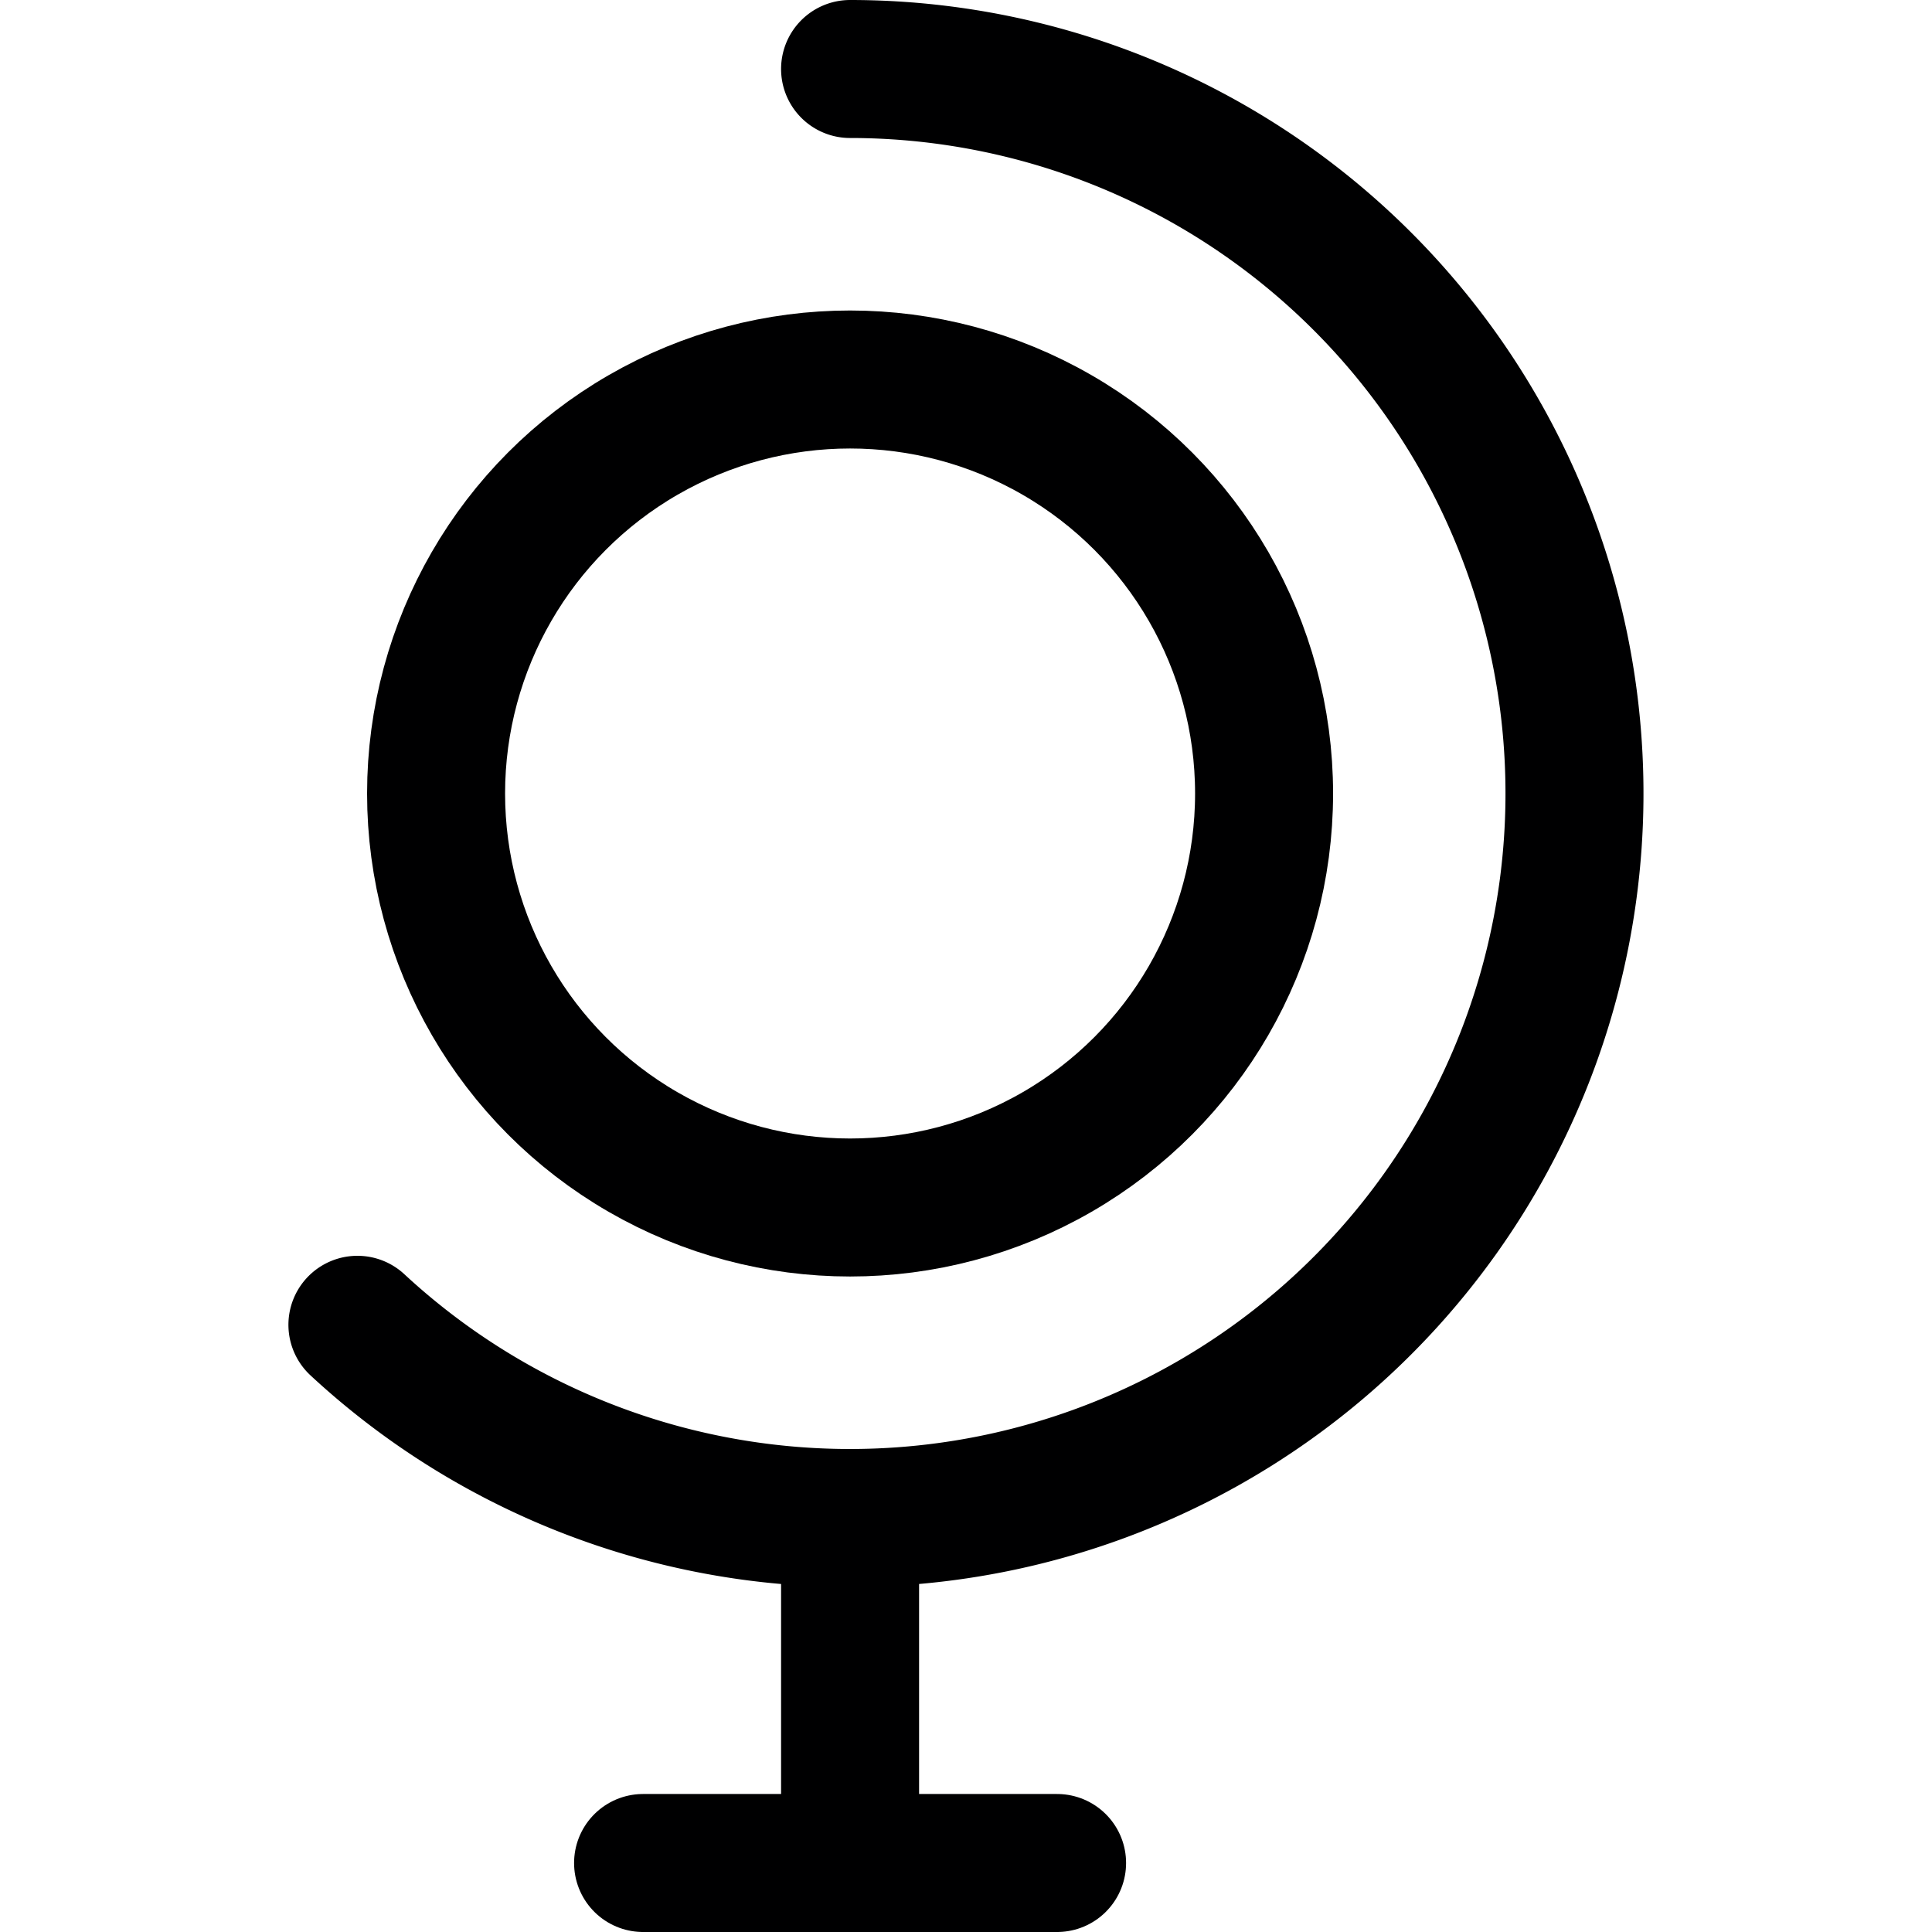 <svg xmlns="http://www.w3.org/2000/svg" viewBox="0 0 14 14">
  <g>
    <circle cx="6.16" cy="5.75" r="3" style="fill: none;stroke: #000001;stroke-linecap: round;stroke-linejoin: round"/>
    <line x1="6.16" y1="11" x2="6.16" y2="13.5" style="fill: none;stroke: #000001;stroke-linecap: round;stroke-linejoin: round"/>
    <line x1="4.66" y1="13.5" x2="7.66" y2="13.5" style="fill: none;stroke: #000001;stroke-linecap: round;stroke-linejoin: round"/>
    <path d="M6.16.5A5.25,5.25,0,1,1,2.59,9.6" style="fill: none;stroke: #000001;stroke-linecap: round;stroke-linejoin: round"/>
  </g>
</svg>
